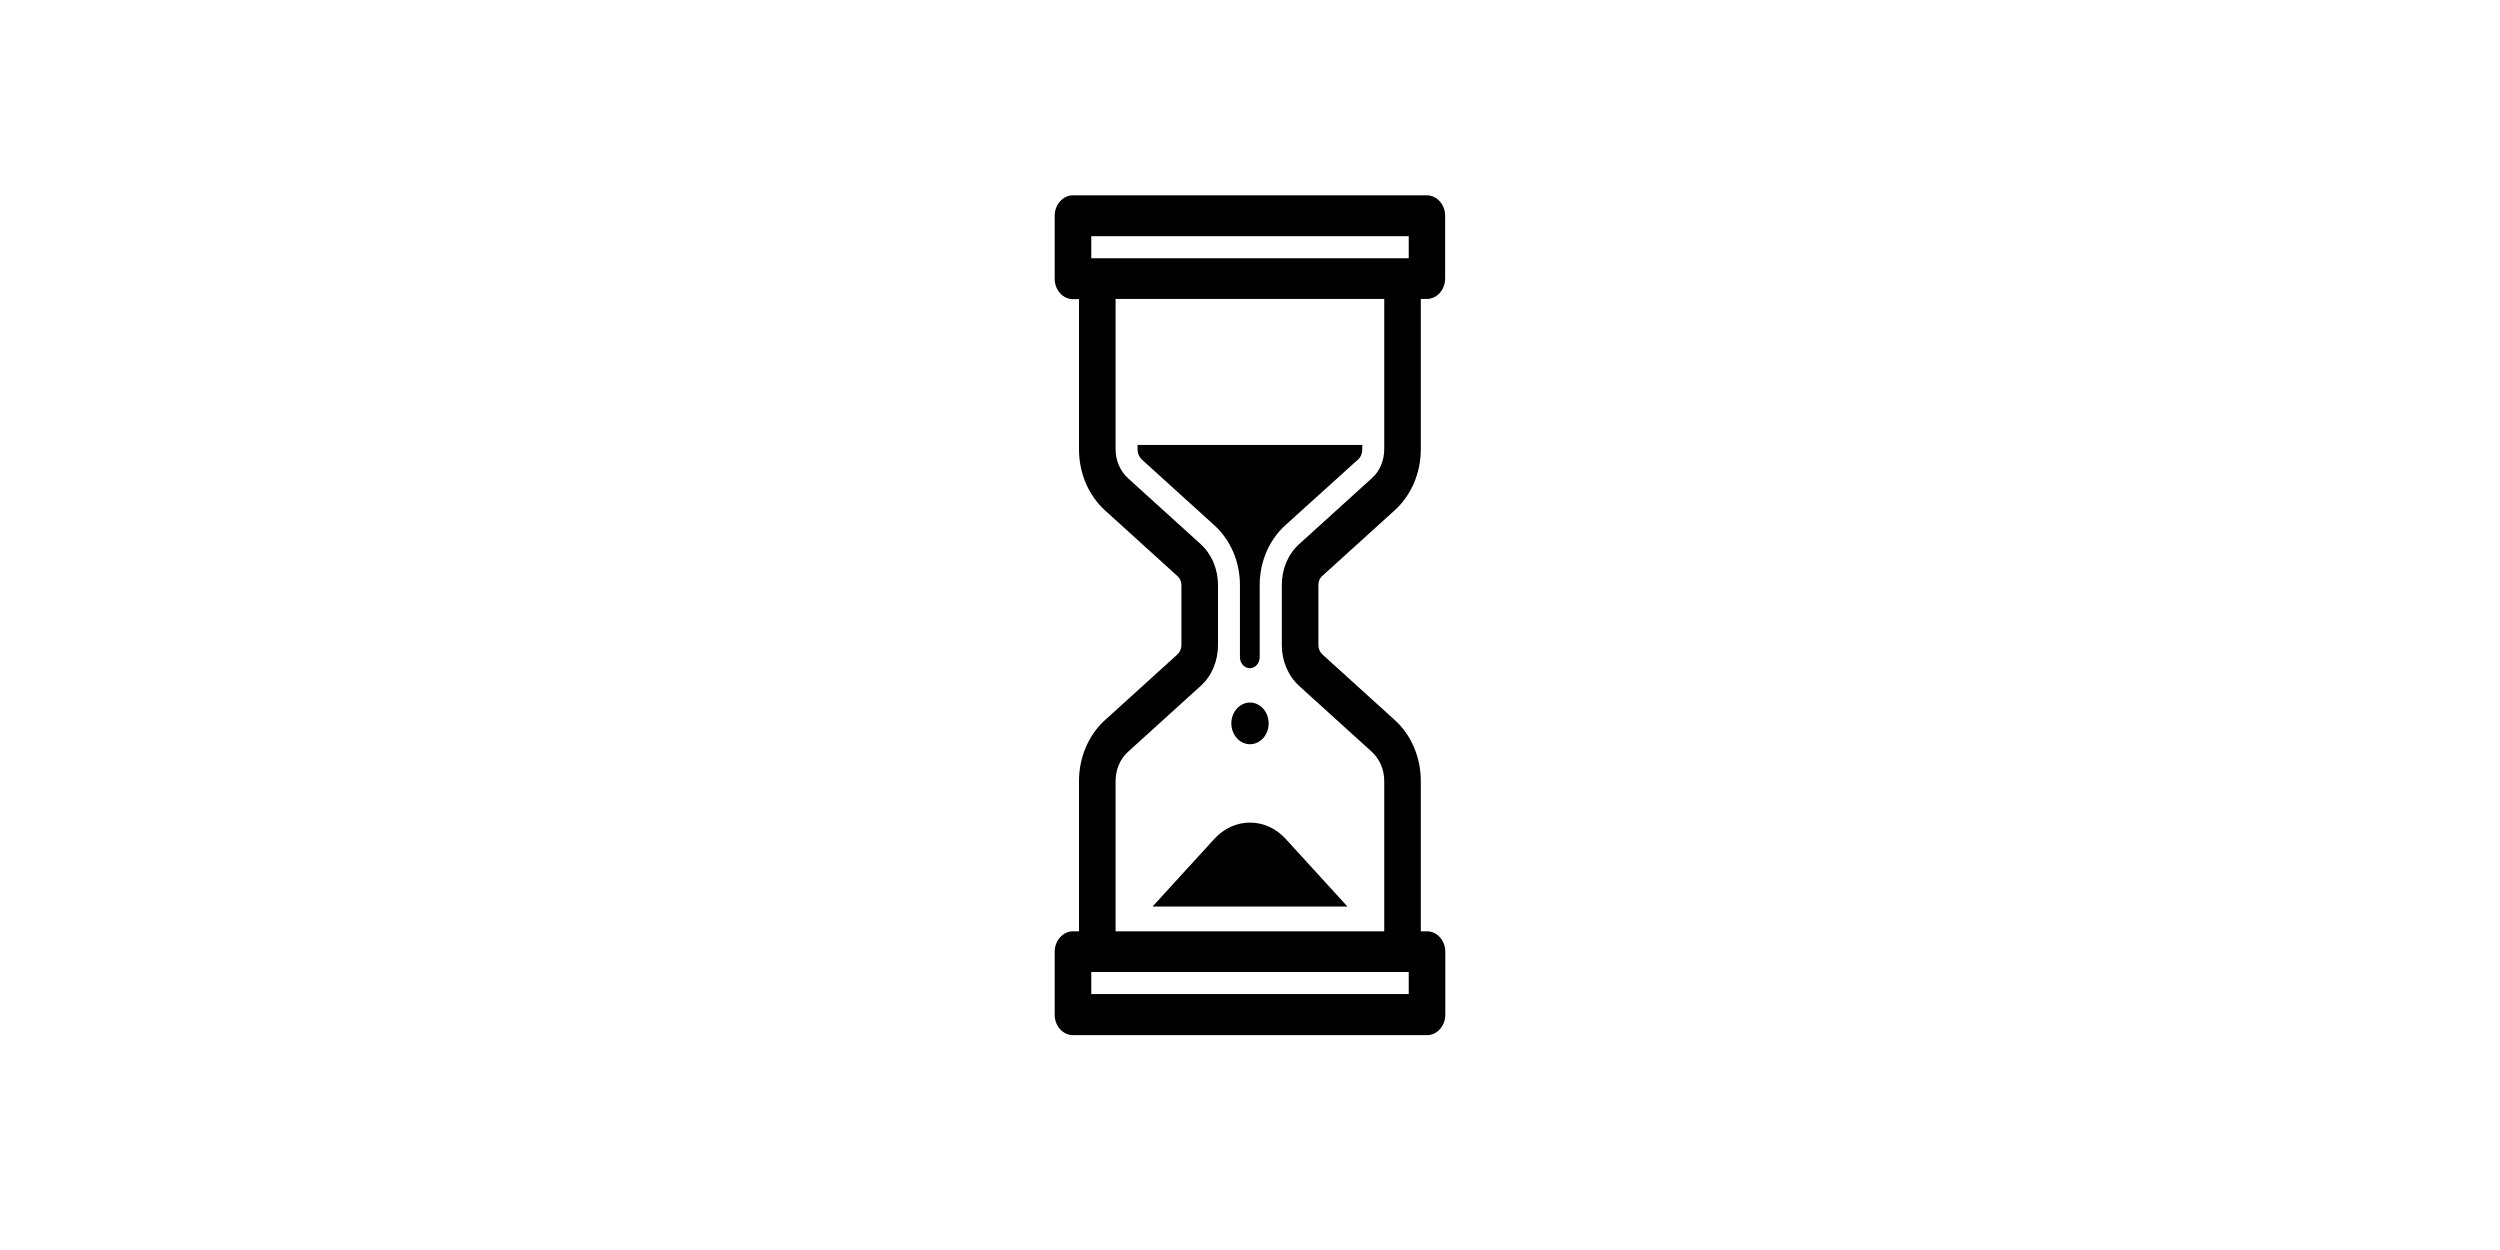 <svg width="128" height="64" viewBox="0 0 128 64" fill="none" xmlns="http://www.w3.org/2000/svg">
<path d="M67.698 29.49L71.416 26.12C72.258 25.356 72.745 24.215 72.745 23V15.307H73.054C73.569 15.307 73.991 14.836 73.991 14.26V11.047C73.991 10.471 73.569 10 73.054 10H54.936C54.421 10 54 10.471 54 11.047V14.271C54 14.846 54.421 15.317 54.936 15.317H55.245V23.011C55.245 24.225 55.732 25.366 56.575 26.13L60.292 29.501C60.423 29.616 60.489 29.783 60.489 29.972V33.028C60.489 33.206 60.414 33.384 60.292 33.499L56.575 36.87C55.732 37.634 55.245 38.775 55.245 39.989V47.683H54.936C54.421 47.683 54 48.154 54 48.729V51.953C54 52.529 54.421 53 54.936 53H73.064C73.579 53 74 52.529 74 51.953V48.729C74 48.154 73.579 47.683 73.064 47.683H72.745V39.989C72.745 38.775 72.258 37.634 71.416 36.87L67.698 33.499C67.577 33.384 67.502 33.217 67.502 33.028V29.951C67.502 29.773 67.567 29.605 67.698 29.49ZM55.873 12.094H72.127V13.224H55.873V12.094ZM72.127 50.896H55.873V49.766H72.127V50.896ZM66.519 35.122L70.236 38.492C70.639 38.859 70.873 39.403 70.873 39.989V47.683H57.118V39.989C57.118 39.403 57.352 38.859 57.755 38.492L61.472 35.122C62.043 34.609 62.361 33.845 62.361 33.028V29.951C62.361 29.134 62.034 28.37 61.472 27.857L57.755 24.487C57.352 24.12 57.118 23.576 57.118 23V15.307H70.873V23C70.873 23.587 70.639 24.131 70.236 24.487L66.519 27.857C65.948 28.37 65.629 29.134 65.629 29.951V33.028C65.629 33.845 65.957 34.609 66.519 35.122Z" fill="black"/>
<path d="M64.955 37.037C64.955 37.32 64.854 37.592 64.675 37.792C64.496 37.992 64.253 38.105 64 38.105C63.747 38.105 63.504 37.992 63.325 37.792C63.145 37.592 63.045 37.32 63.045 37.037C63.045 36.754 63.145 36.483 63.325 36.282C63.504 36.082 63.747 35.97 64 35.97C64.253 35.97 64.496 36.082 64.675 36.282C64.854 36.483 64.955 36.754 64.955 37.037Z" fill="black"/>
<path d="M69.534 23.524C69.674 23.398 69.749 23.21 69.749 23.011V22.781H58.242V23.011C58.242 23.21 58.326 23.398 58.457 23.524L62.174 26.894C63.008 27.648 63.485 28.768 63.485 29.961V33.646C63.485 33.96 63.71 34.211 63.991 34.211C64.272 34.211 64.496 33.96 64.496 33.646V29.961C64.496 28.768 64.974 27.648 65.807 26.894L69.534 23.524Z" fill="black"/>
<path d="M62.184 42.941L59.009 46.416H68.991L65.817 42.941C64.805 41.842 63.195 41.842 62.184 42.941Z" fill="black"/>
</svg>
